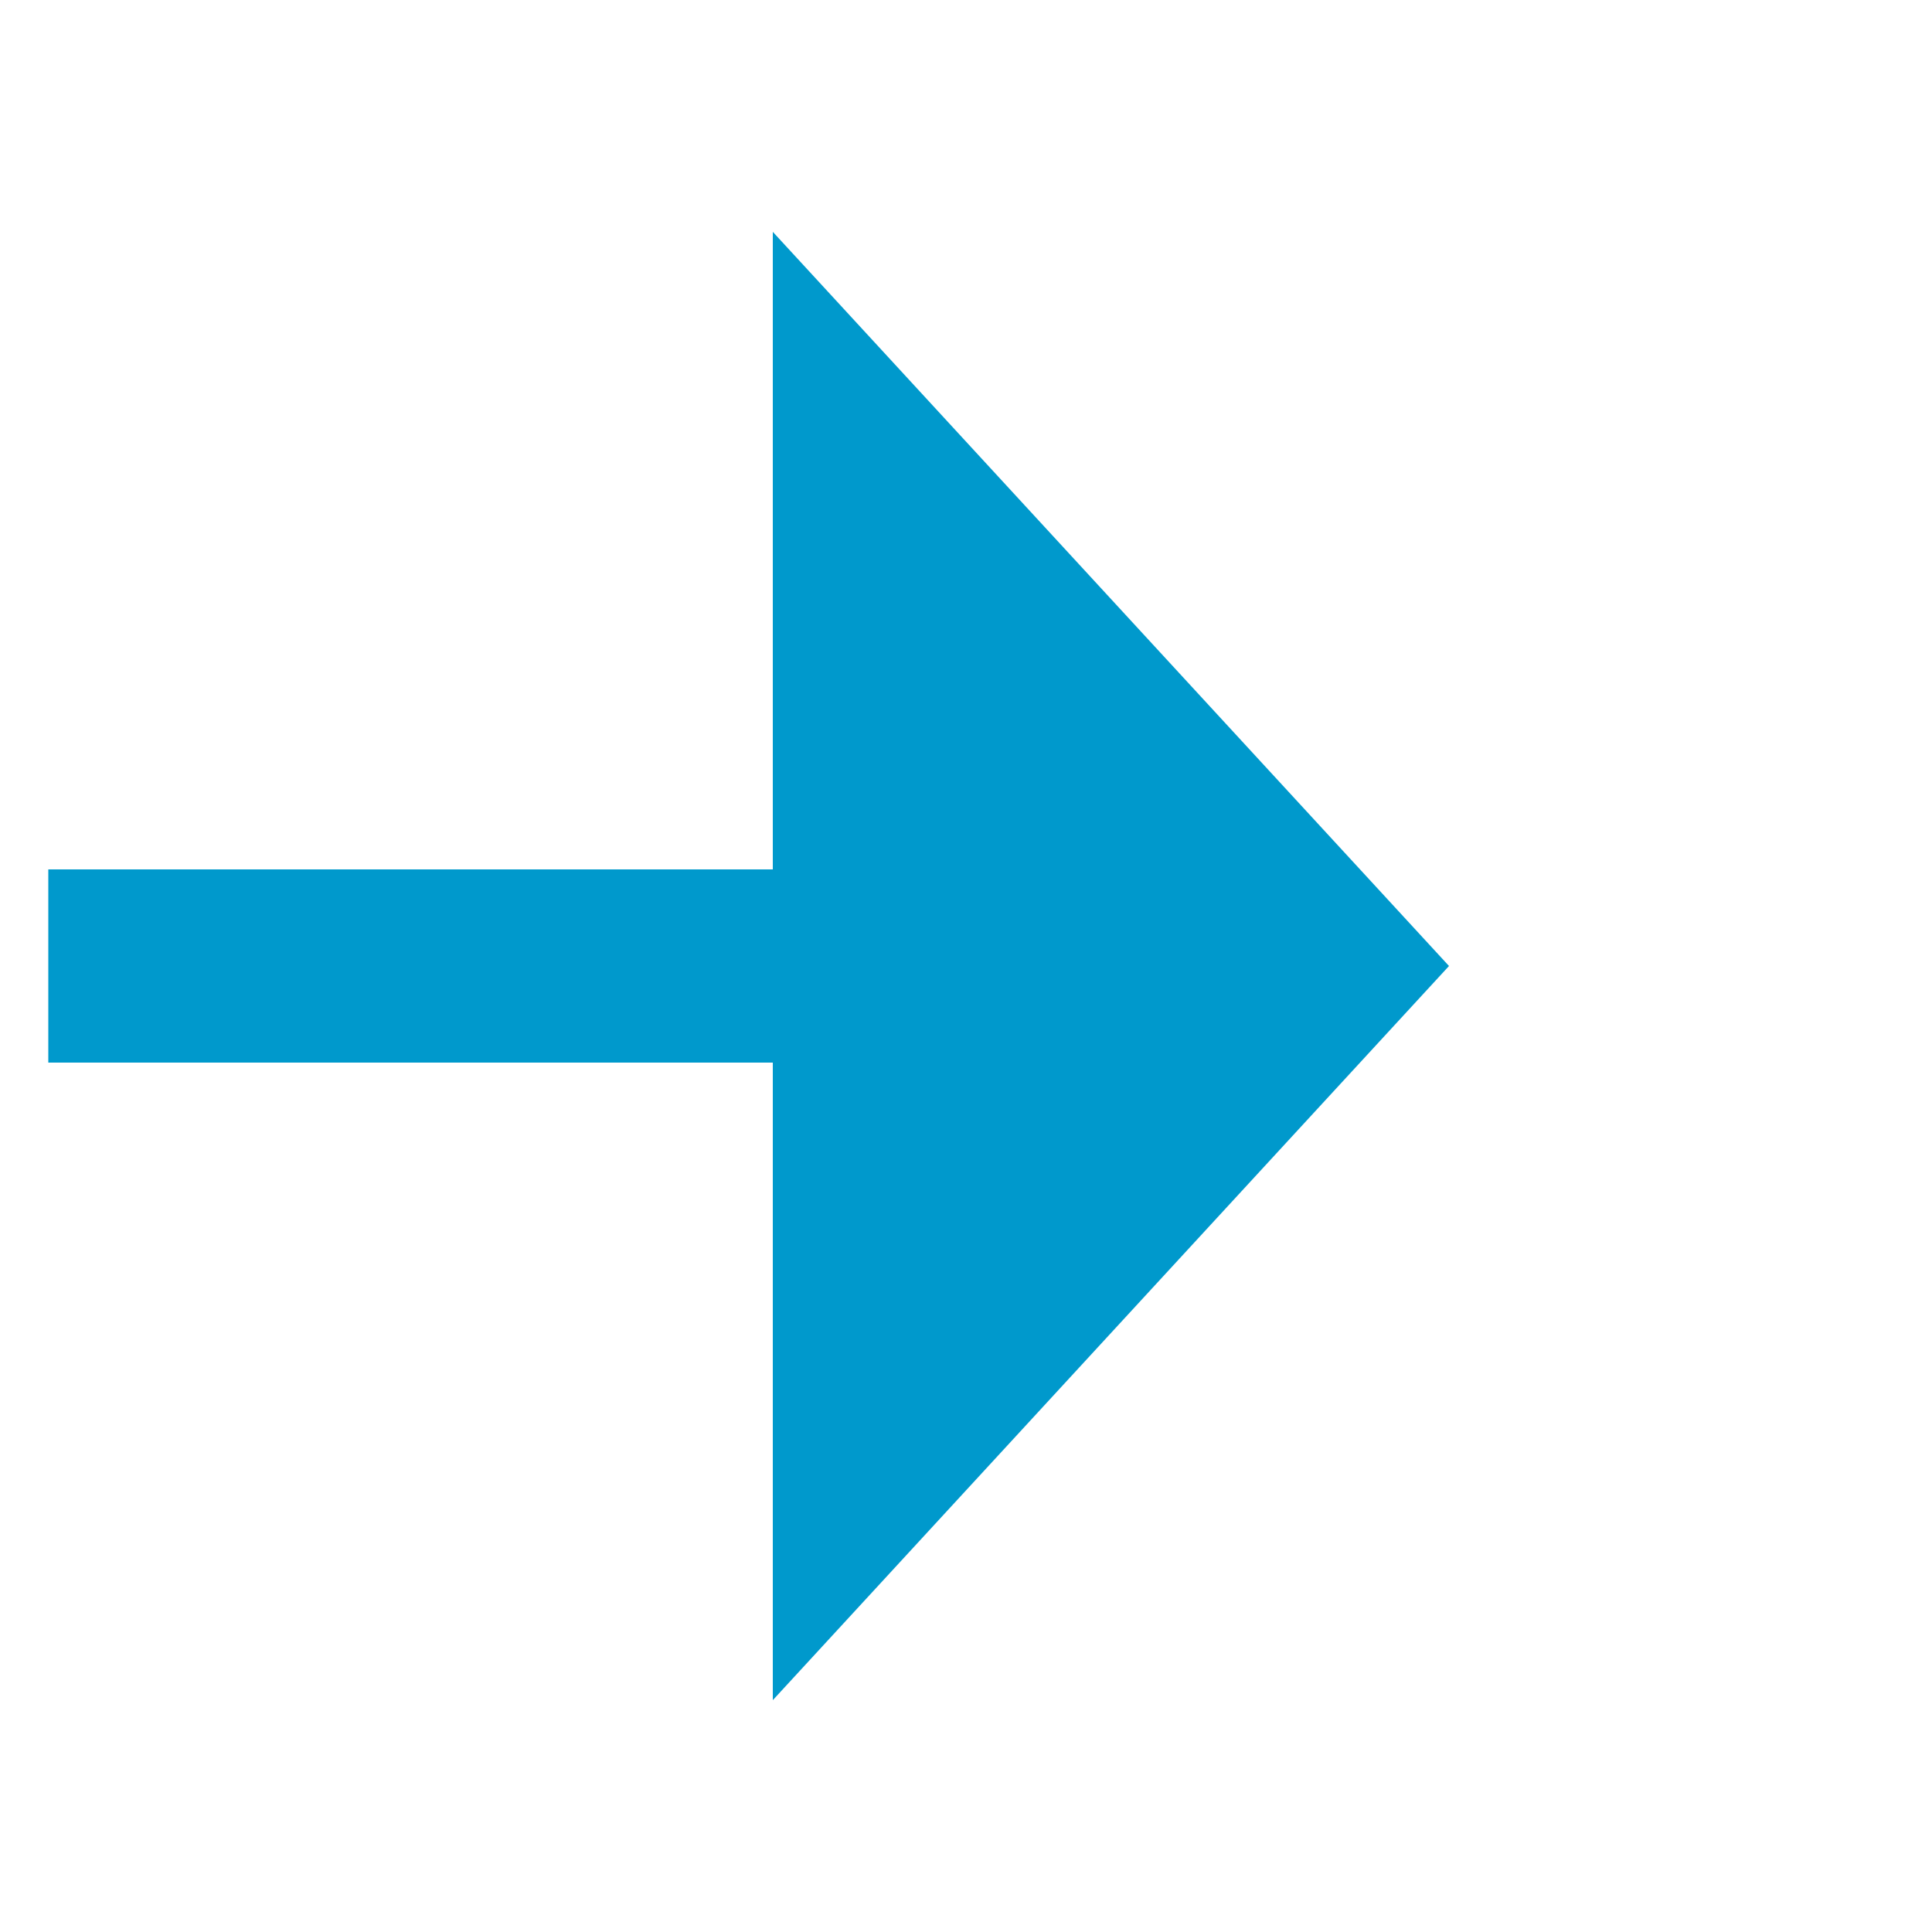 ﻿<?xml version="1.0" encoding="utf-8"?>
<svg version="1.1" xmlns:xlink="http://www.w3.org/1999/xlink" width="20px" height="20px" preserveAspectRatio="xMinYMid meet" viewBox="239 69  20 18" xmlns="http://www.w3.org/2000/svg">
  <defs>
    <mask fill="white" id="clip358">
      <path d="M 174.5 56  L 239.5 56  L 239.5 100  L 174.5 100  Z M 160 56  L 264 56  L 264 100  L 160 100  Z " fill-rule="evenodd" />
    </mask>
  </defs>
  <path d="M 174.5 78  L 160 78  M 239.5 78  L 248 78  " stroke-width="2" stroke="#0099cc" fill="none" />
  <path d="M 247 85.6  L 254 78  L 247 70.4  L 247 85.6  Z " fill-rule="nonzero" fill="#0099cc" stroke="none" mask="url(#clip358)" />
</svg>